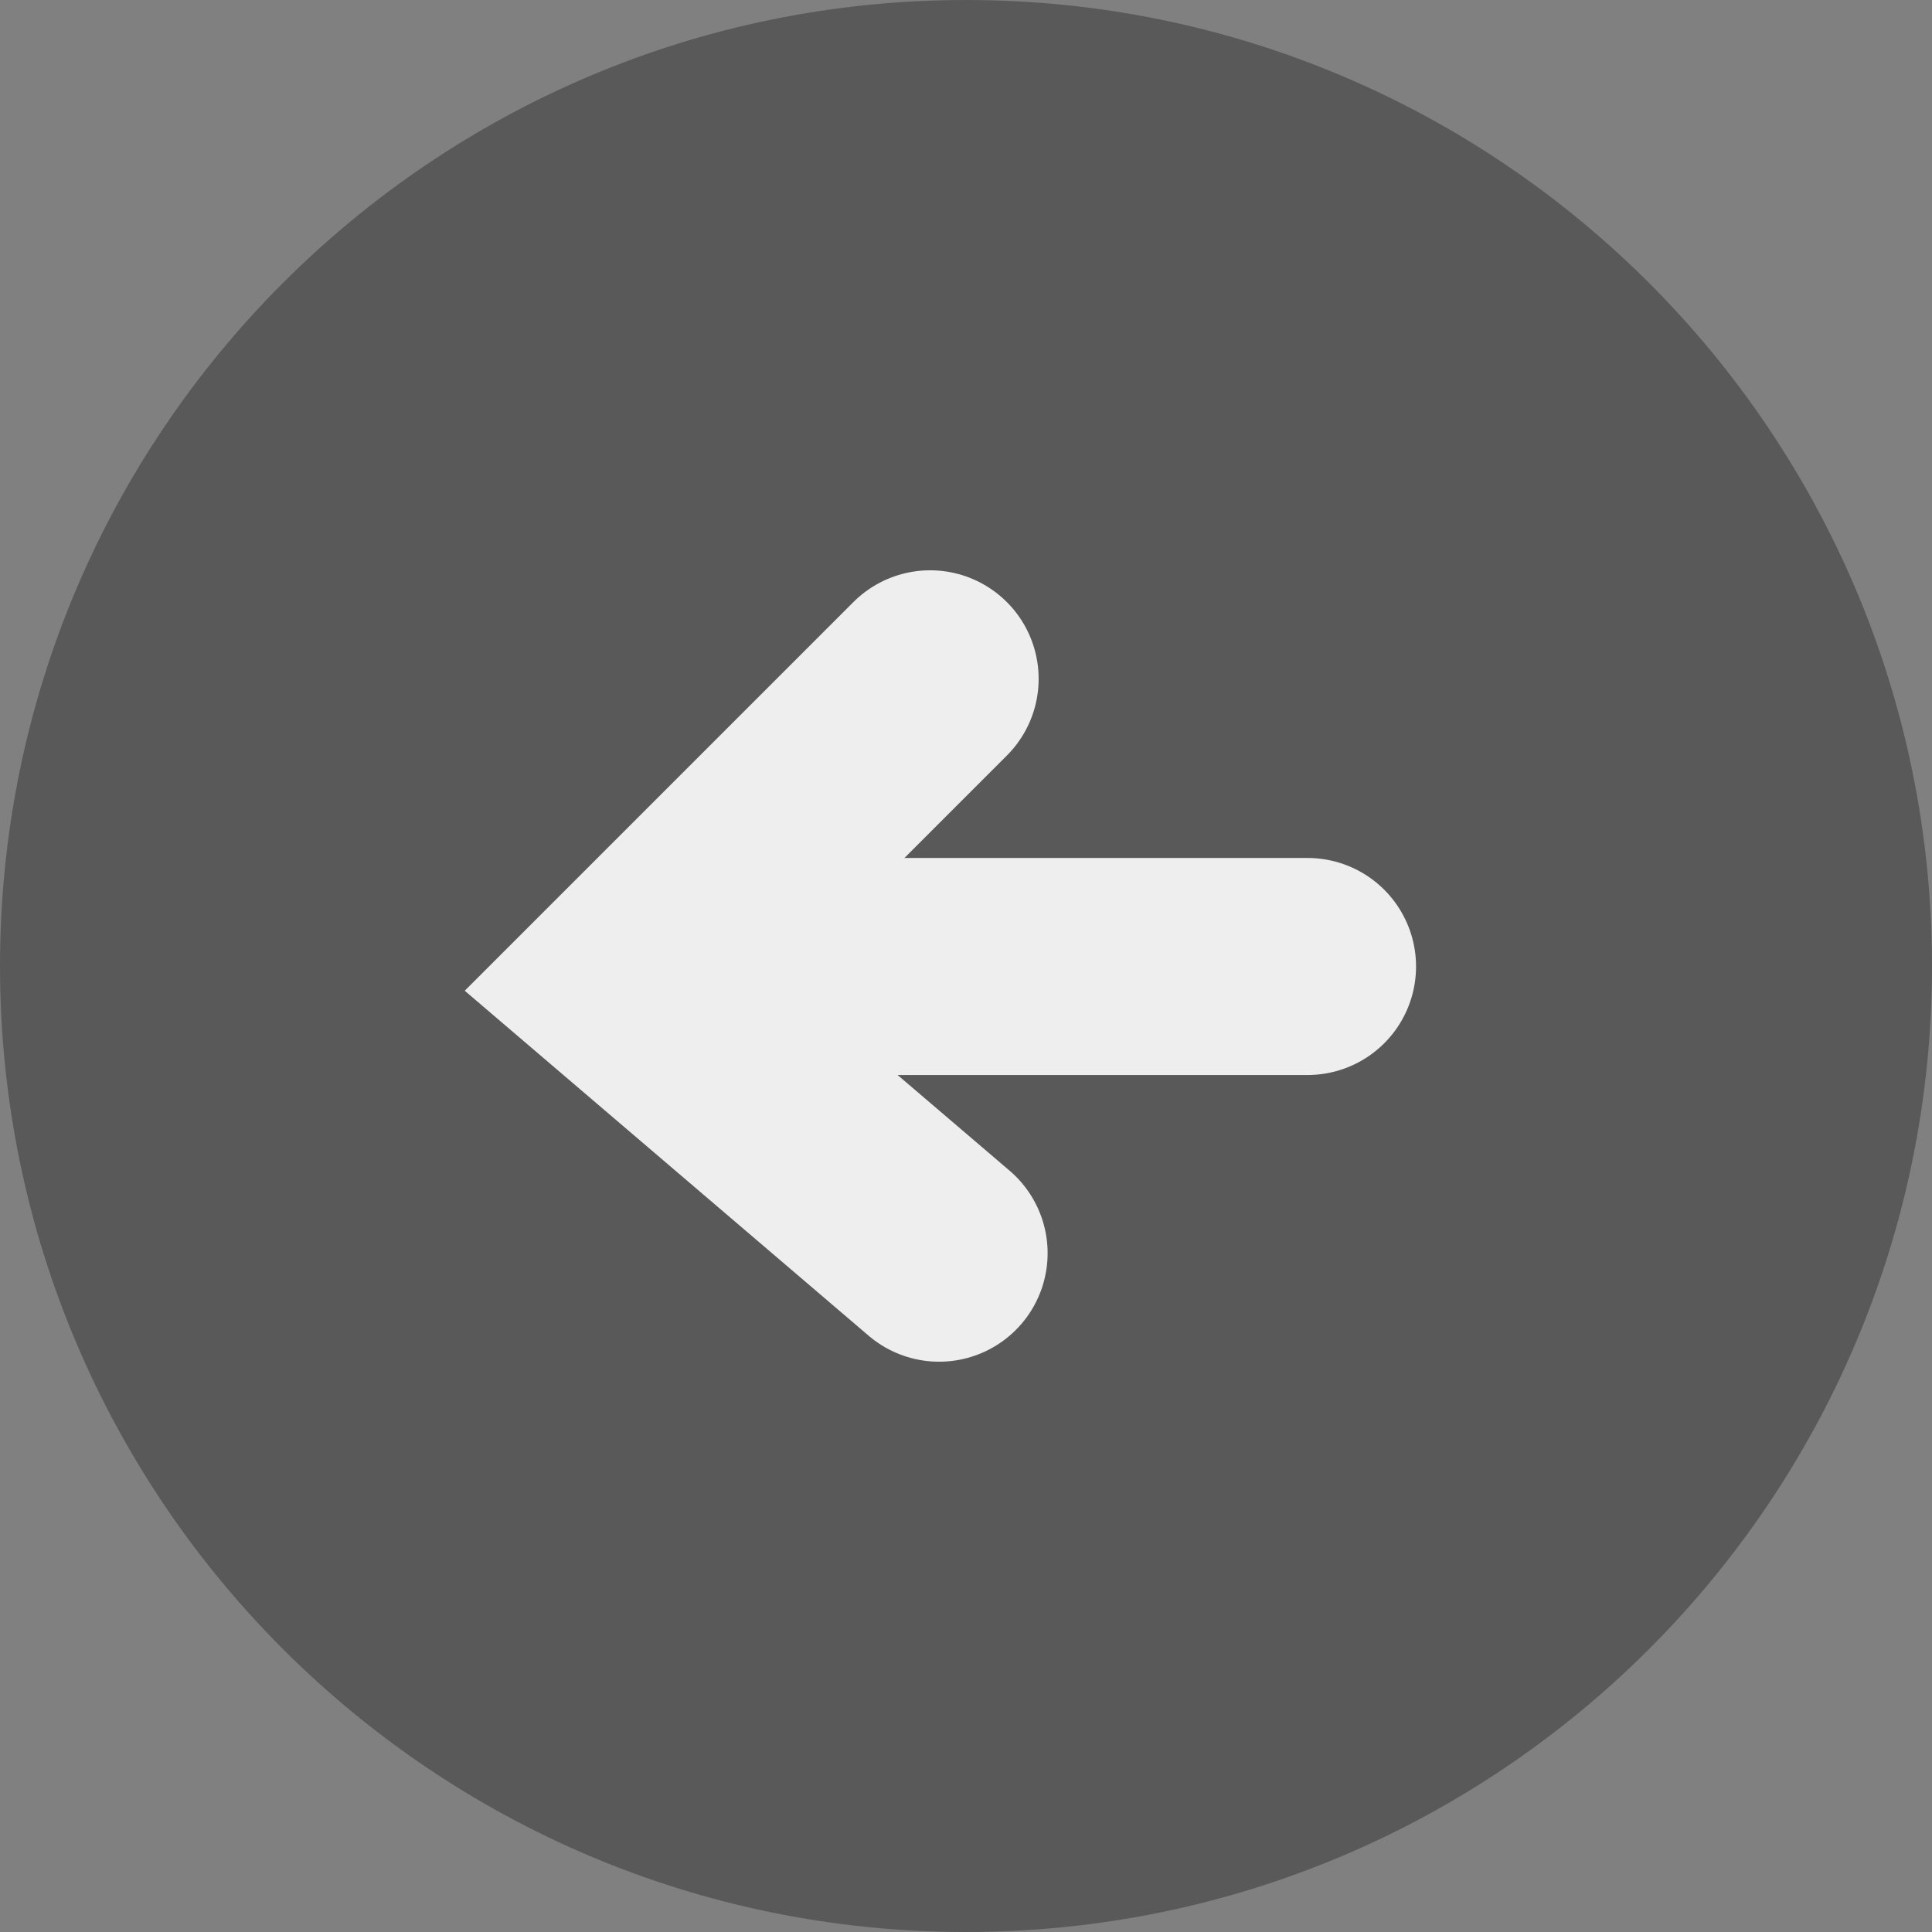 <svg version="1.1" xmlns="http://www.w3.org/2000/svg" xmlns:xlink="http://www.w3.org/1999/xlink" width="133.526" height="133.526" viewBox="0,0,133.526,133.526"><rect x="0" y="0" width="133.526" height="133.526" fill="#808080" stroke="none"/><g transform="translate(-293.237,-573.237)"><g data-paper-data="{&quot;isPaintingLayer&quot;:true}" fill-rule="nonzero" stroke-linejoin="miter" stroke-miterlimit="10" stroke-dasharray="" stroke-dashoffset="0" style="mix-blend-mode: normal"><path d="M360,706.763c-36.872,0 -66.763,-29.891 -66.763,-66.763c0,-36.872 29.891,-66.763 66.763,-66.763c36.872,0 66.763,29.891 66.763,66.763c0,36.872 -29.891,66.763 -66.763,66.763z" data-paper-data="{&quot;index&quot;:null}" fill-opacity="0.302" fill="#000000" stroke="none" stroke-width="0" stroke-linecap="butt"/><path d="M383.604,640.034h-44.111" data-paper-data="{&quot;index&quot;:null}" fill="none" stroke="#eeeeee" stroke-width="15" stroke-linecap="round"/><path d="M358.141,659.848l-21.745,-18.572l21.124,-21.124" data-paper-data="{&quot;index&quot;:null}" fill="none" stroke="#eeeeee" stroke-width="15" stroke-linecap="round"/></g></g></svg><!--rotationCenter:66.76278803932234:66.76278803932246-->